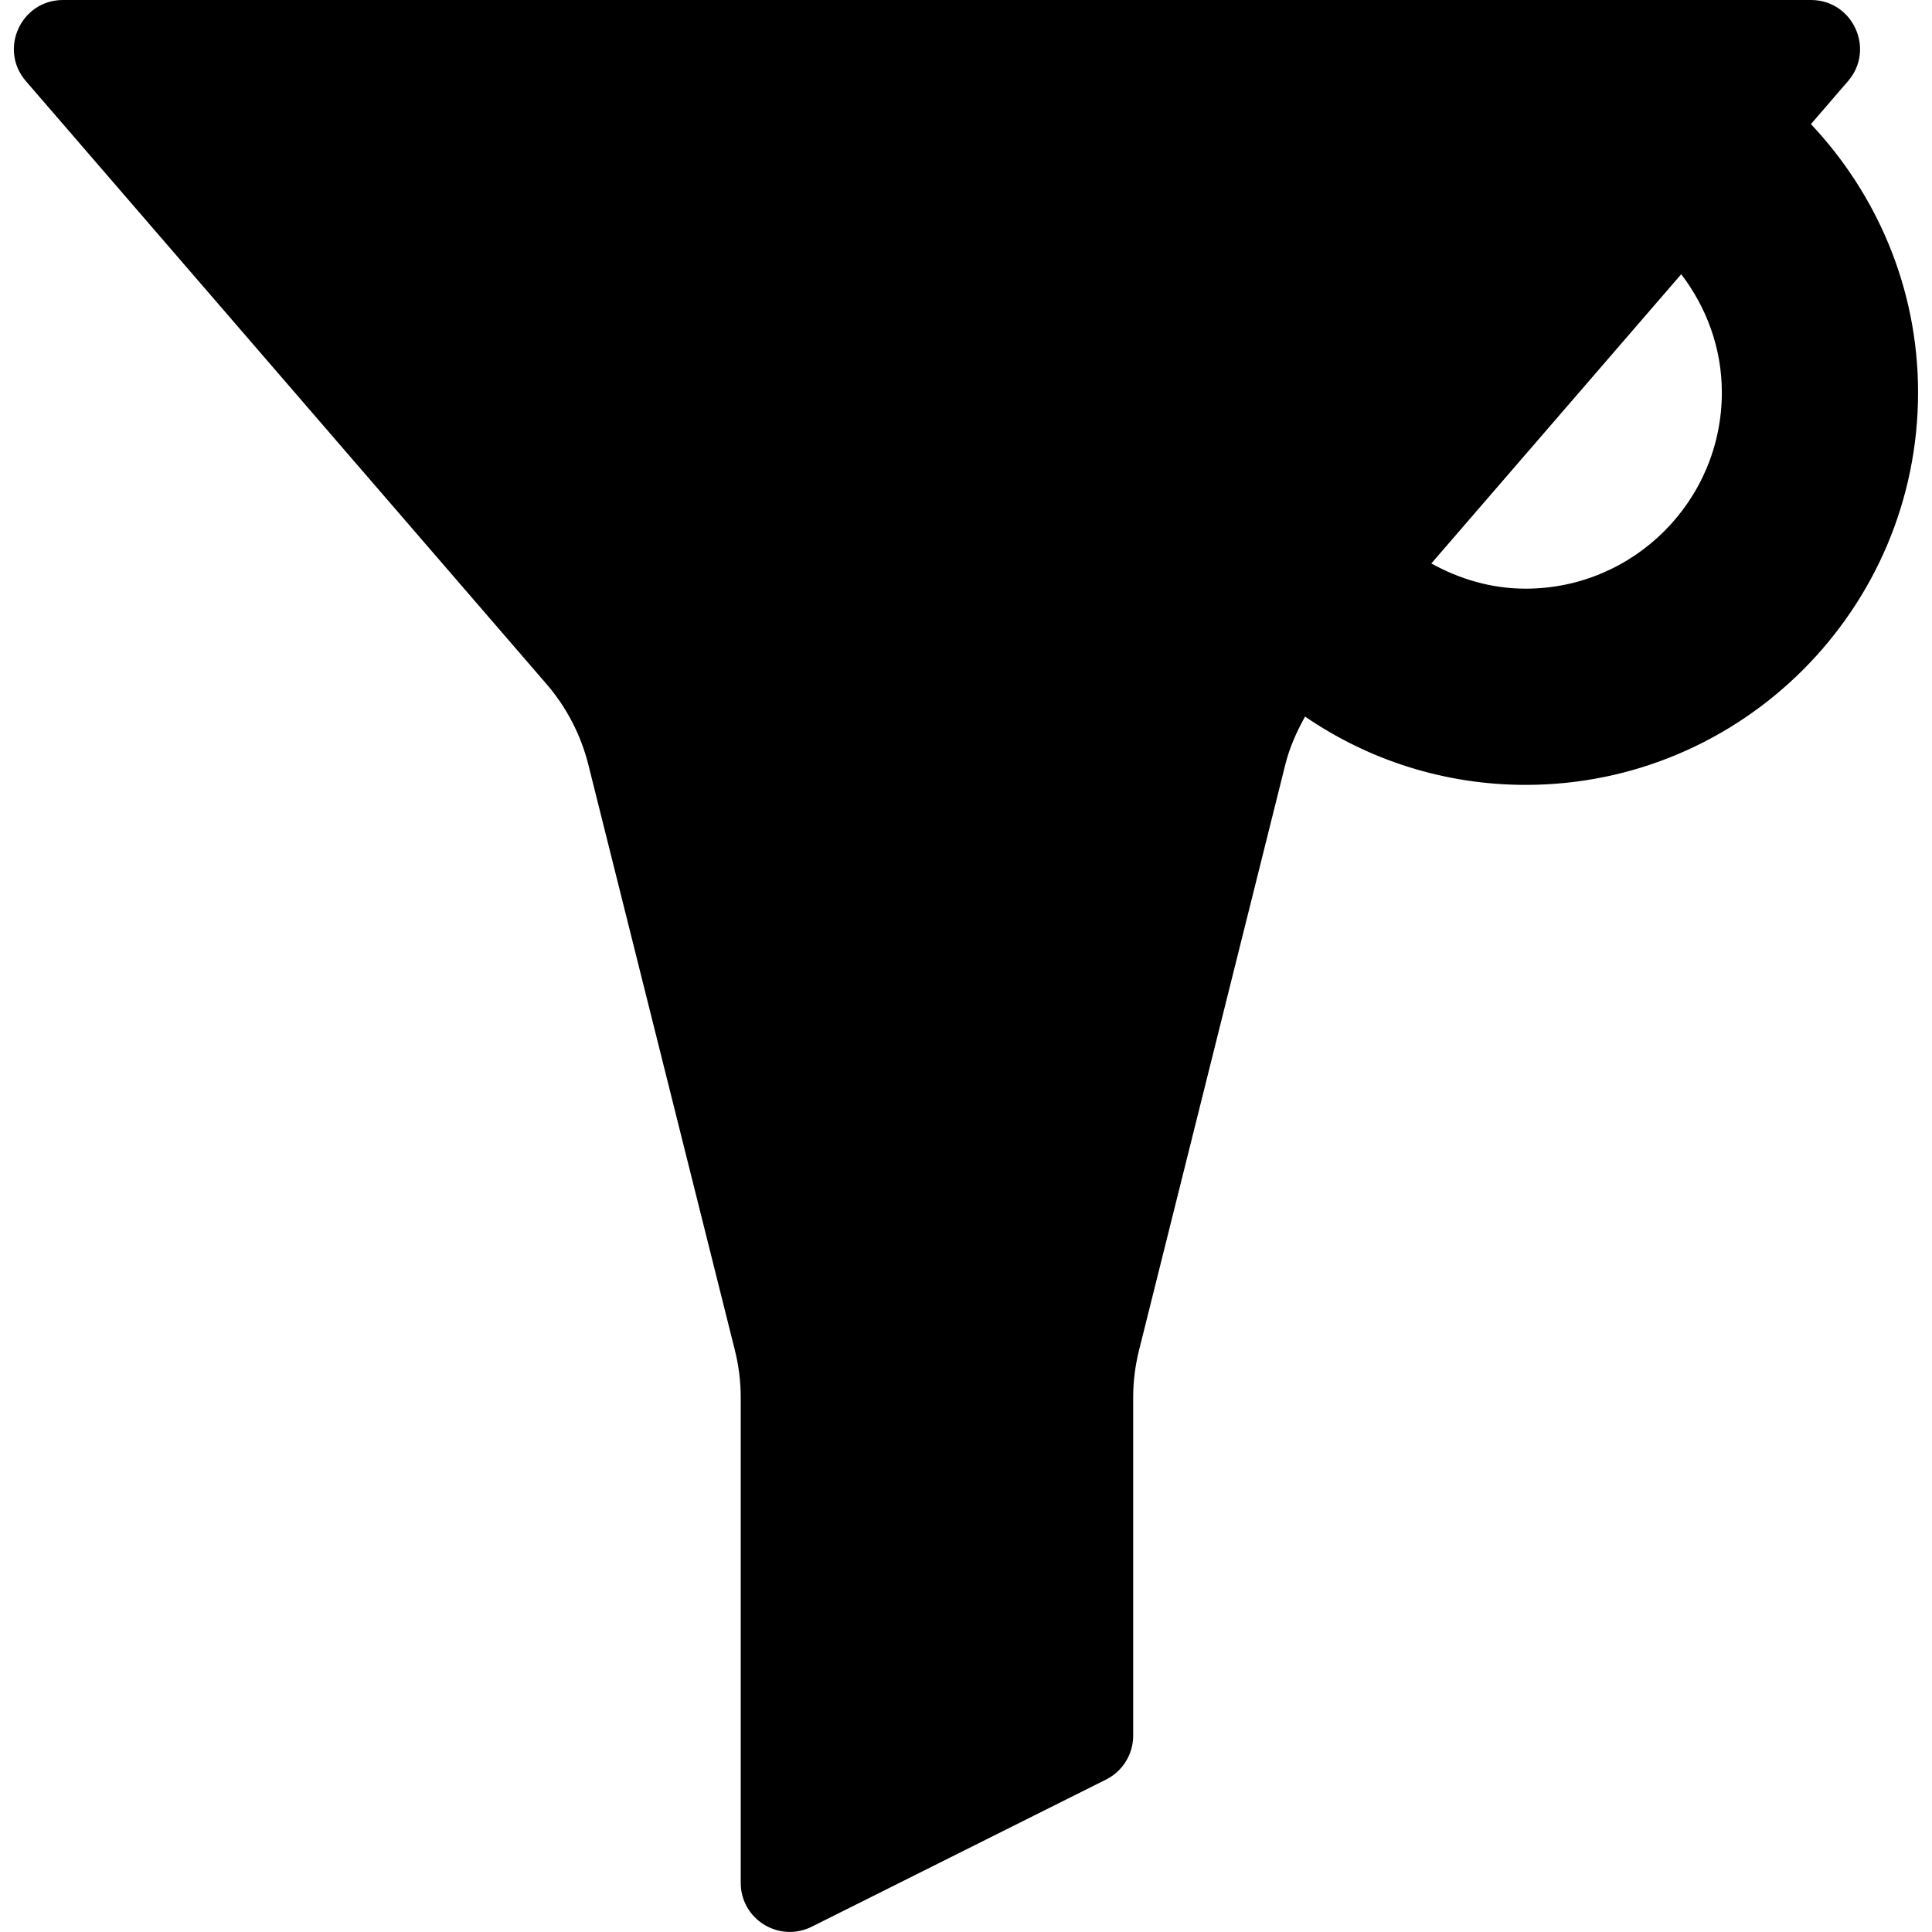 <?xml version='1.0' encoding='iso-8859-1'?>
<svg version="1.1" xmlns="http://www.w3.org/2000/svg" viewBox="0 0 19.692 19.692" xmlns:xlink="http://www.w3.org/1999/xlink" enable-background="new 0 0 19.692 19.692">
  <g>
    <path d="m18.458,1.265l.378-.438c0.28-0.324 0.05-0.827-0.378-0.827h-17.816c-0.428,0-0.658,0.503-0.378,0.827l5.307,6.146c0.204,0.237 0.35,0.518 0.426,0.822l1.493,5.966c0.04,0.159 0.06,0.322 0.06,0.485v4.945c0,0.372 0.391,0.613 0.724,0.447l3-1.5c0.169-0.085 0.276-0.258 0.276-0.447v-3.445c0-0.163 0.02-0.326 0.06-0.485l1.49-5.966c0.043-0.173 0.115-0.336 0.202-0.491 0.641,0.439 1.415,0.696 2.248,0.696 2.206,0 4-1.794 4-4 0-1.059-0.418-2.019-1.092-2.735zm-2.908,4.735c-0.35,0-0.674-0.098-0.961-0.257l2.547-2.948c0.256,0.336 0.414,0.751 0.414,1.205 0,1.103-0.897,2-2,2z"/>
  </g>
</svg>
